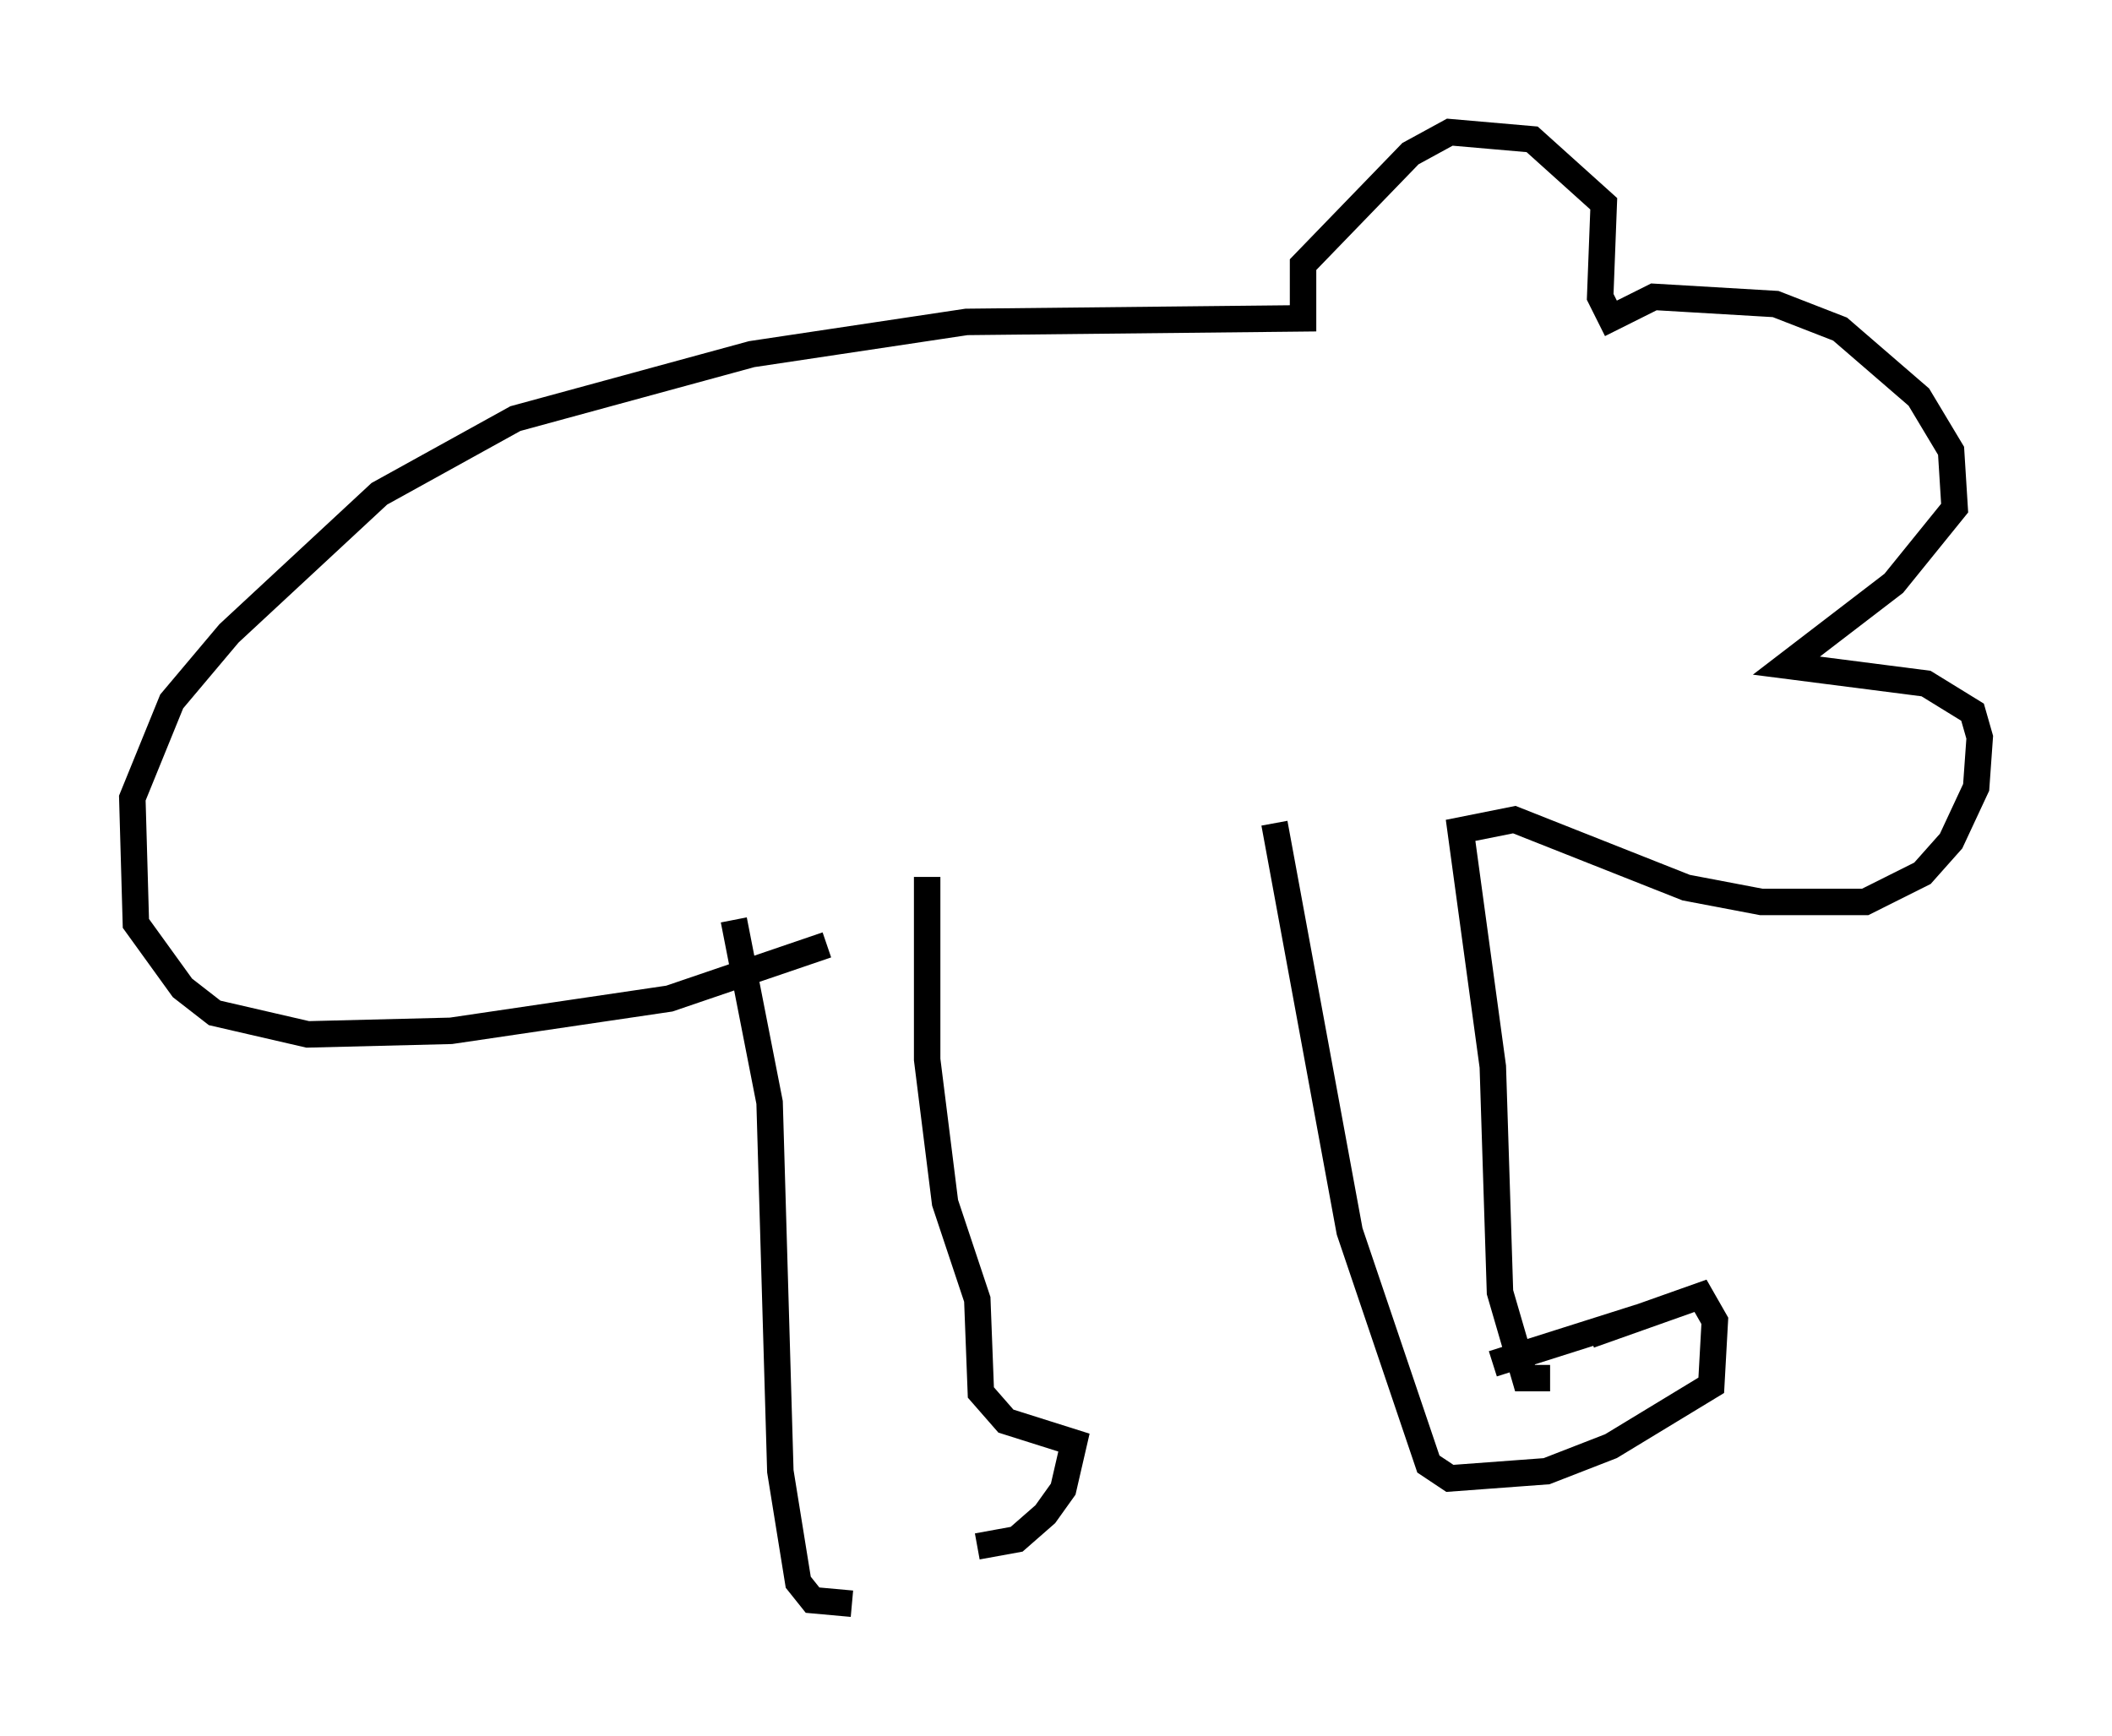 <?xml version="1.0" encoding="utf-8" ?>
<svg baseProfile="full" height="65.615" version="1.1" width="79.823" xmlns="http://www.w3.org/2000/svg" xmlns:ev="http://www.w3.org/2001/xml-events" xmlns:xlink="http://www.w3.org/1999/xlink"><defs /><rect fill="white" height="65.615" width="79.823" x="0" y="0" /><path d="M36.529, 59.127 m-4.33, 1.488 l-1.488, -0.135 -0.541, -0.677 l-0.677, -4.195 -0.406, -13.938 l-1.353, -6.901 m9.202, 23.68 l1.488, -0.271 1.083, -0.947 l0.677, -0.947 0.406, -1.759 l-2.571, -0.812 -0.947, -1.083 l-0.135, -3.518 -1.218, -3.654 l-0.677, -5.413 0.0, -6.901 m26.928, 16.644 l-5.548, 1.759 m3.654, -1.083 l4.195, -1.488 0.541, 0.947 l-0.135, 2.436 -3.789, 2.3 l-2.436, 0.947 -3.654, 0.271 l-0.812, -0.541 -2.977, -8.796 l-2.842, -15.426 m10.419, 20.974 l-0.947, 0.0 -0.947, -3.248 l-0.271, -8.525 -1.218, -8.931 l2.03, -0.406 6.495, 2.571 l2.842, 0.541 3.924, 0.0 l2.165, -1.083 1.083, -1.218 l0.947, -2.03 0.135, -1.894 l-0.271, -0.947 -1.759, -1.083 l-5.277, -0.677 4.059, -3.112 l2.3, -2.842 -0.135, -2.165 l-1.218, -2.03 -2.977, -2.571 l-2.436, -0.947 -4.601, -0.271 l-1.624, 0.812 -0.406, -0.812 l0.135, -3.518 -2.706, -2.436 l-3.112, -0.271 -1.488, 0.812 l-4.059, 4.195 0.0, 2.03 l-12.72, 0.135 -8.119, 1.218 l-8.931, 2.436 -5.142, 2.842 l-5.683, 5.277 -2.165, 2.571 l-1.488, 3.654 0.135, 4.736 l1.759, 2.436 1.218, 0.947 l3.518, 0.812 5.413, -0.135 l8.254, -1.218 5.954, -2.03 " fill="none" stroke="black" stroke-width="1" /></svg>